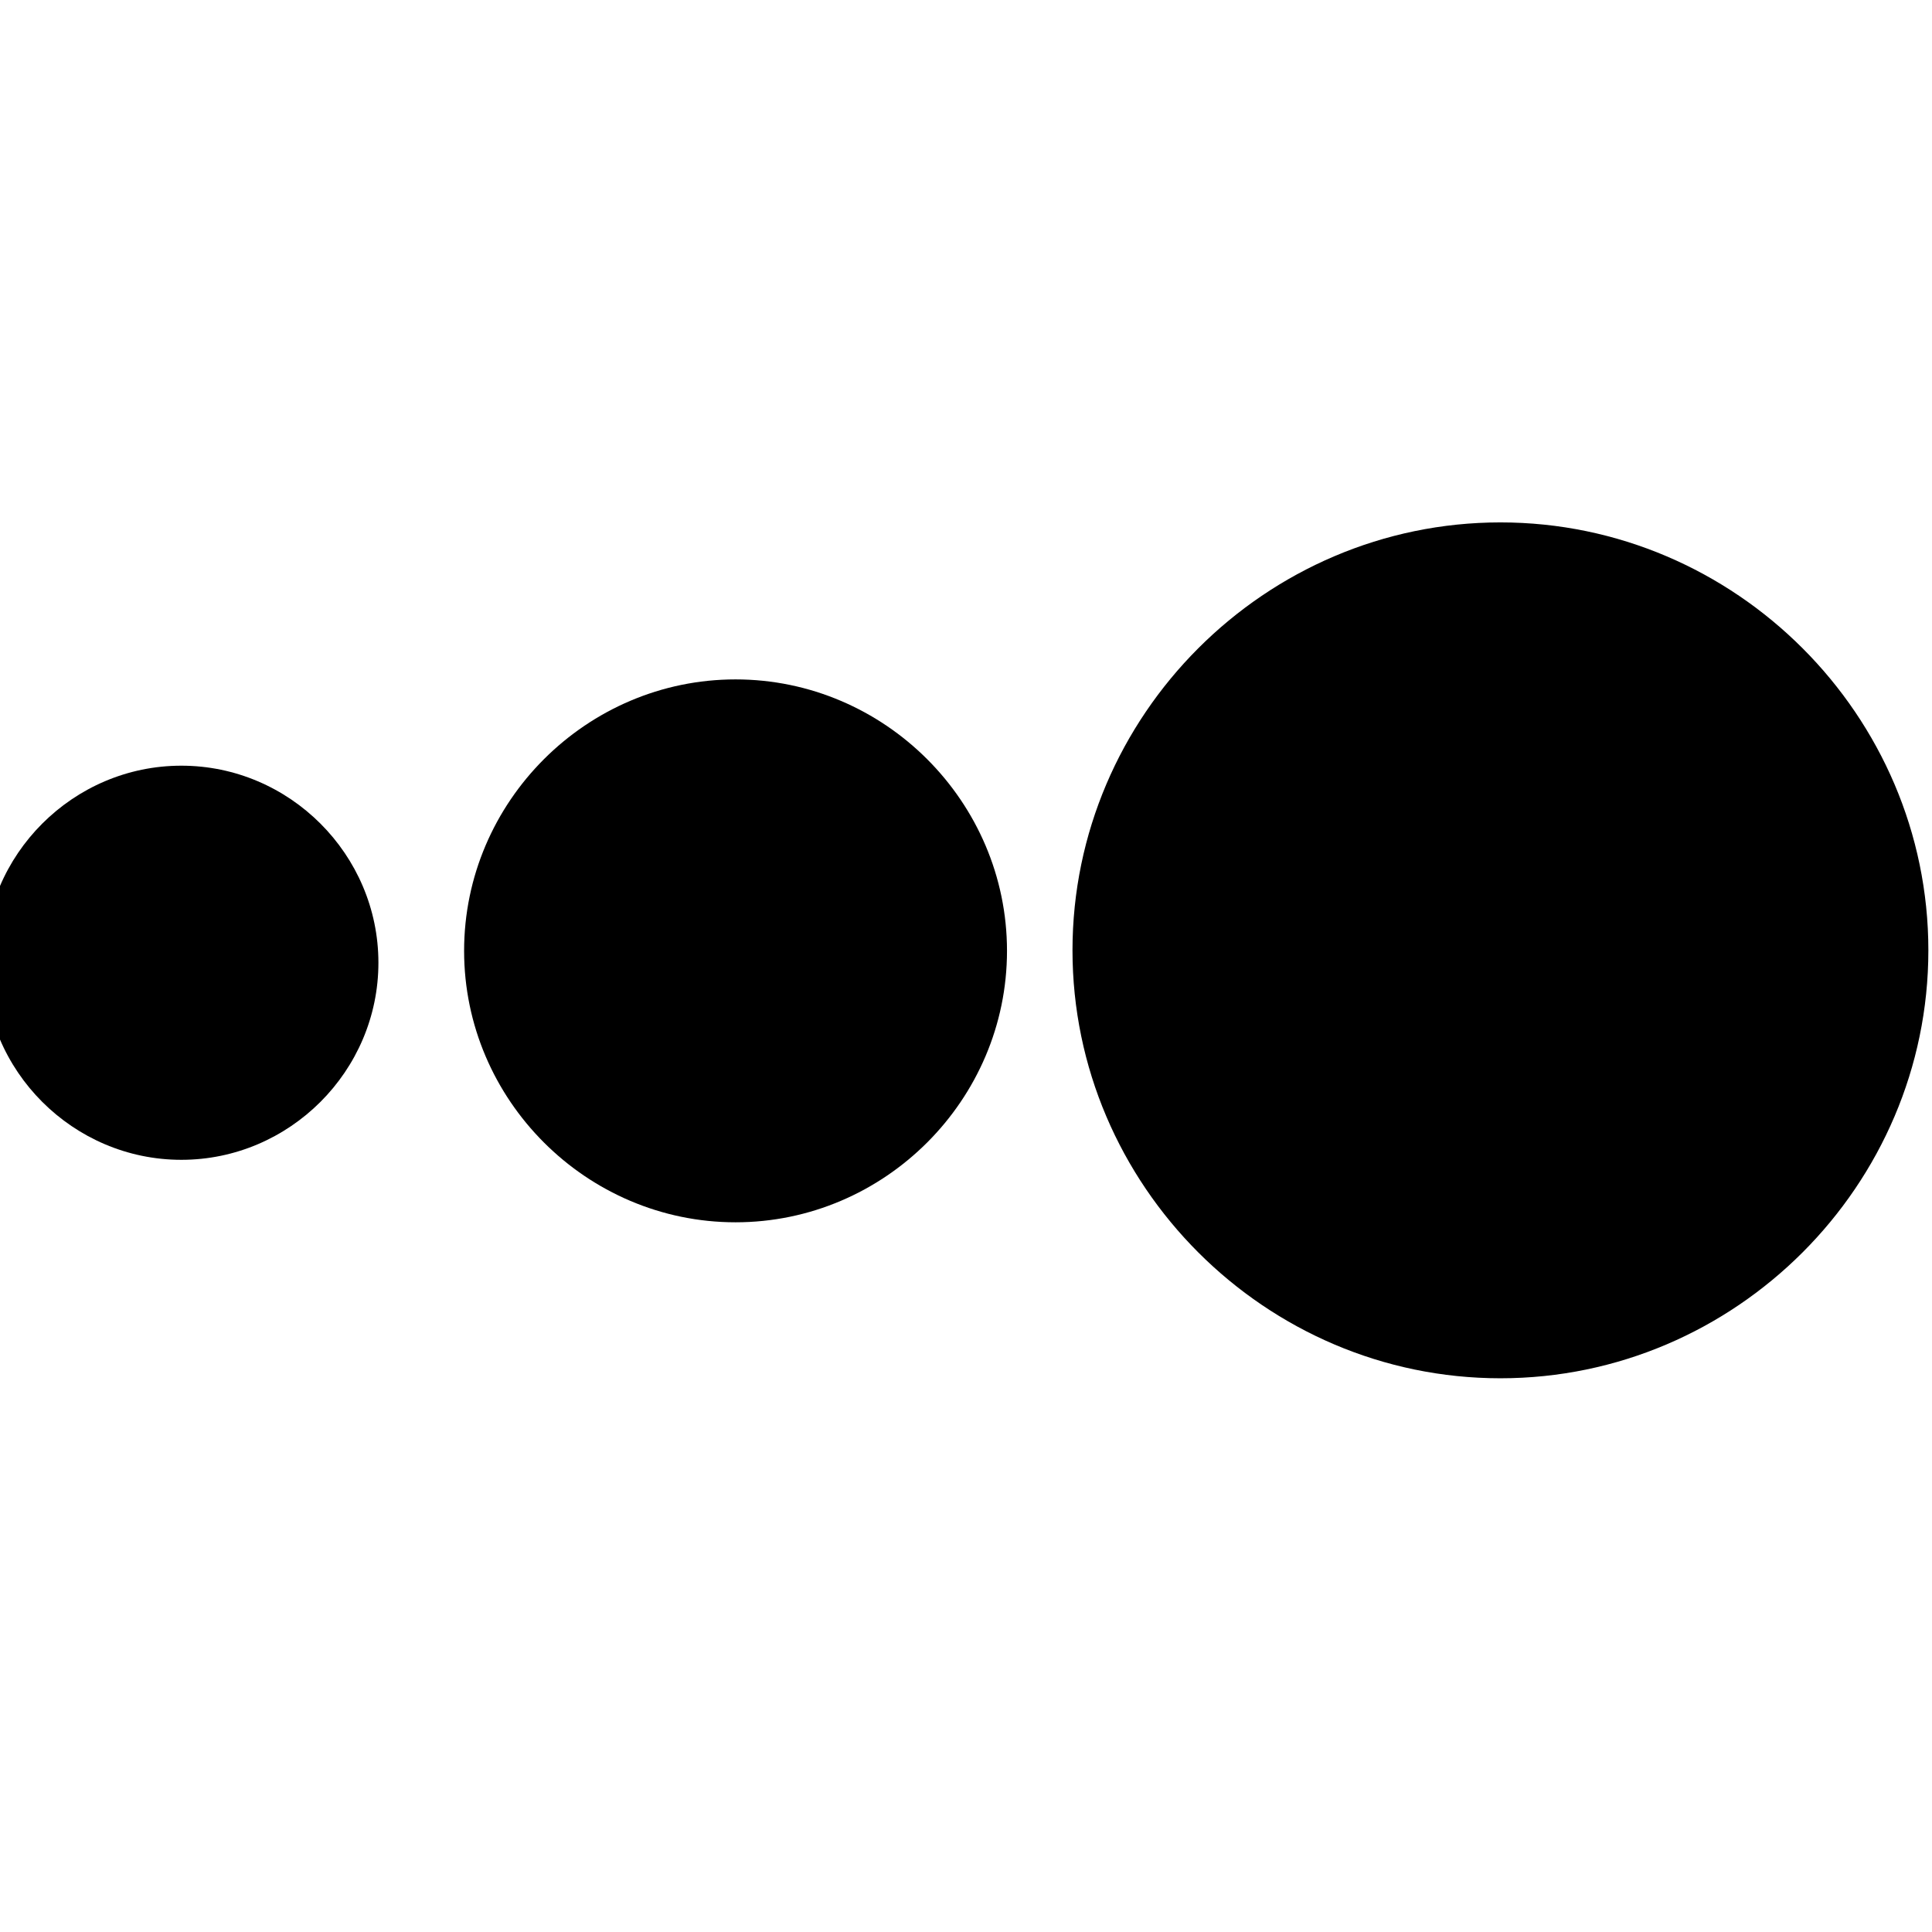 <?xml version="1.0" encoding="UTF-8" standalone="no"?>
<svg
   xmlns:dc="http://purl.org/dc/elements/1.1/"
   xmlns:cc="http://creativecommons.org/ns#"
   xmlns:rdf="http://www.w3.org/1999/02/22-rdf-syntax-ns#"
   xmlns:svg="http://www.w3.org/2000/svg"
   xmlns="http://www.w3.org/2000/svg"
   xmlns:sodipodi="http://sodipodi.sourceforge.net/DTD/sodipodi-0.dtd"
   xmlns:inkscape="http://www.inkscape.org/namespaces/inkscape"
   version="1.1"
   width="512"
   height="512"
   x="0"
   y="0"
   viewBox="0 0 512 512"
   style="enable-background:new 0 0 512 512"
   xml:space="preserve"
   class=""
   id="svg40"
   sodipodi:docname="firerate.svg"
   inkscape:version="1.0.1 (3bc2e813f5, 2020-09-07)"><defs
     id="defs44" /><sodipodi:namedview
     pagecolor="#000000"
     bordercolor="#666666"
     borderopacity="1"
     objecttolerance="10"
     gridtolerance="10"
     guidetolerance="10"
     inkscape:pageopacity="0"
     inkscape:pageshadow="2"
     inkscape:window-width="1427"
     inkscape:window-height="1128"
     id="namedview42"
     showgrid="false"
     inkscape:zoom="0.4921875"
     inkscape:cx="-147.72115"
     inkscape:cy="469.24745"
     inkscape:window-x="214"
     inkscape:window-y="143"
     inkscape:window-maximized="0"
     inkscape:current-layer="svg40"
     inkscape:document-rotation="0" /><g
     id="g38"
     transform="matrix(0.443,0,0,0.443,284.221,138.442)"
     style="fill:#000000">
<g
   id="g6"
   style="fill:#000000">
	<g
   id="g4"
   style="fill:#000000">
		<path
   d="M 256,0 C 115.39,0 0,115.39 0,256 0,396.61 115.39,512 256,512 396.61,512 512,396.61 512,256 512,115.39 396.61,0 256,0 Z"
   fill="#ffffff"
   data-original="#000000"
   class=""
   id="path2"
   style="fill:#000000" />
	</g>
</g>
<g
   id="g8"
   style="fill:#000000">
</g>
<g
   id="g10"
   style="fill:#000000">
</g>
<g
   id="g12"
   style="fill:#000000">
</g>
<g
   id="g14"
   style="fill:#000000">
</g>
<g
   id="g16"
   style="fill:#000000">
</g>
<g
   id="g18"
   style="fill:#000000">
</g>
<g
   id="g20"
   style="fill:#000000">
</g>
<g
   id="g22"
   style="fill:#000000">
</g>
<g
   id="g24"
   style="fill:#000000">
</g>
<g
   id="g26"
   style="fill:#000000">
</g>
<g
   id="g28"
   style="fill:#000000">
</g>
<g
   id="g30"
   style="fill:#000000">
</g>
<g
   id="g32"
   style="fill:#000000">
</g>
<g
   id="g34"
   style="fill:#000000">
</g>
<g
   id="g36"
   style="fill:#000000">
</g>
</g><g
     id="g38-9"
     transform="matrix(0.281,0,0,0.281,122.993,180.049)"
     style="fill:#000000"><g
       id="g6-4"
       style="fill:#000000"><g
         id="g4-7"
         style="fill:#000000"><path
           d="M 256,0 C 115.39,0 0,115.39 0,256 0,396.61 115.39,512 256,512 396.61,512 512,396.61 512,256 512,115.39 396.61,0 256,0 Z"
           fill="#ffffff"
           data-original="#000000"
           class=""
           id="path2-7"
           style="fill:#000000" /></g></g><g
       id="g8-0"
       style="fill:#000000" /><g
       id="g10-2"
       style="fill:#000000" /><g
       id="g12-3"
       style="fill:#000000" /><g
       id="g14-9"
       style="fill:#000000" /><g
       id="g16-6"
       style="fill:#000000" /><g
       id="g18-7"
       style="fill:#000000" /><g
       id="g20-3"
       style="fill:#000000" /><g
       id="g22-4"
       style="fill:#000000" /><g
       id="g24-6"
       style="fill:#000000" /><g
       id="g26-1"
       style="fill:#000000" /><g
       id="g28-9"
       style="fill:#000000" /><g
       id="g30-8"
       style="fill:#000000" /><g
       id="g32-0"
       style="fill:#000000" /><g
       id="g34-8"
       style="fill:#000000" /><g
       id="g36-4"
       style="fill:#000000" /></g><g
     id="g38-9-3"
     transform="matrix(0.204,0,0,0.204,-4.165,202.915)"
     style="fill:#000000"><g
       id="g6-4-2"
       style="fill:#000000"><g
         id="g4-7-6"
         style="fill:#000000"><path
           d="M 256,0 C 115.39,0 0,115.39 0,256 0,396.61 115.39,512 256,512 396.61,512 512,396.61 512,256 512,115.39 396.61,0 256,0 Z"
           fill="#ffffff"
           data-original="#000000"
           class=""
           id="path2-7-9"
           style="fill:#000000" /></g></g><g
       id="g8-0-6"
       style="fill:#000000" /><g
       id="g10-2-8"
       style="fill:#000000" /><g
       id="g12-3-2"
       style="fill:#000000" /><g
       id="g14-9-9"
       style="fill:#000000" /><g
       id="g16-6-9"
       style="fill:#000000" /><g
       id="g18-7-2"
       style="fill:#000000" /><g
       id="g20-3-1"
       style="fill:#000000" /><g
       id="g22-4-6"
       style="fill:#000000" /><g
       id="g24-6-8"
       style="fill:#000000" /><g
       id="g26-1-6"
       style="fill:#000000" /><g
       id="g28-9-2"
       style="fill:#000000" /><g
       id="g30-8-9"
       style="fill:#000000" /><g
       id="g32-0-2"
       style="fill:#000000" /><g
       id="g34-8-1"
       style="fill:#000000" /><g
       id="g36-4-8"
       style="fill:#000000" /></g></svg>
